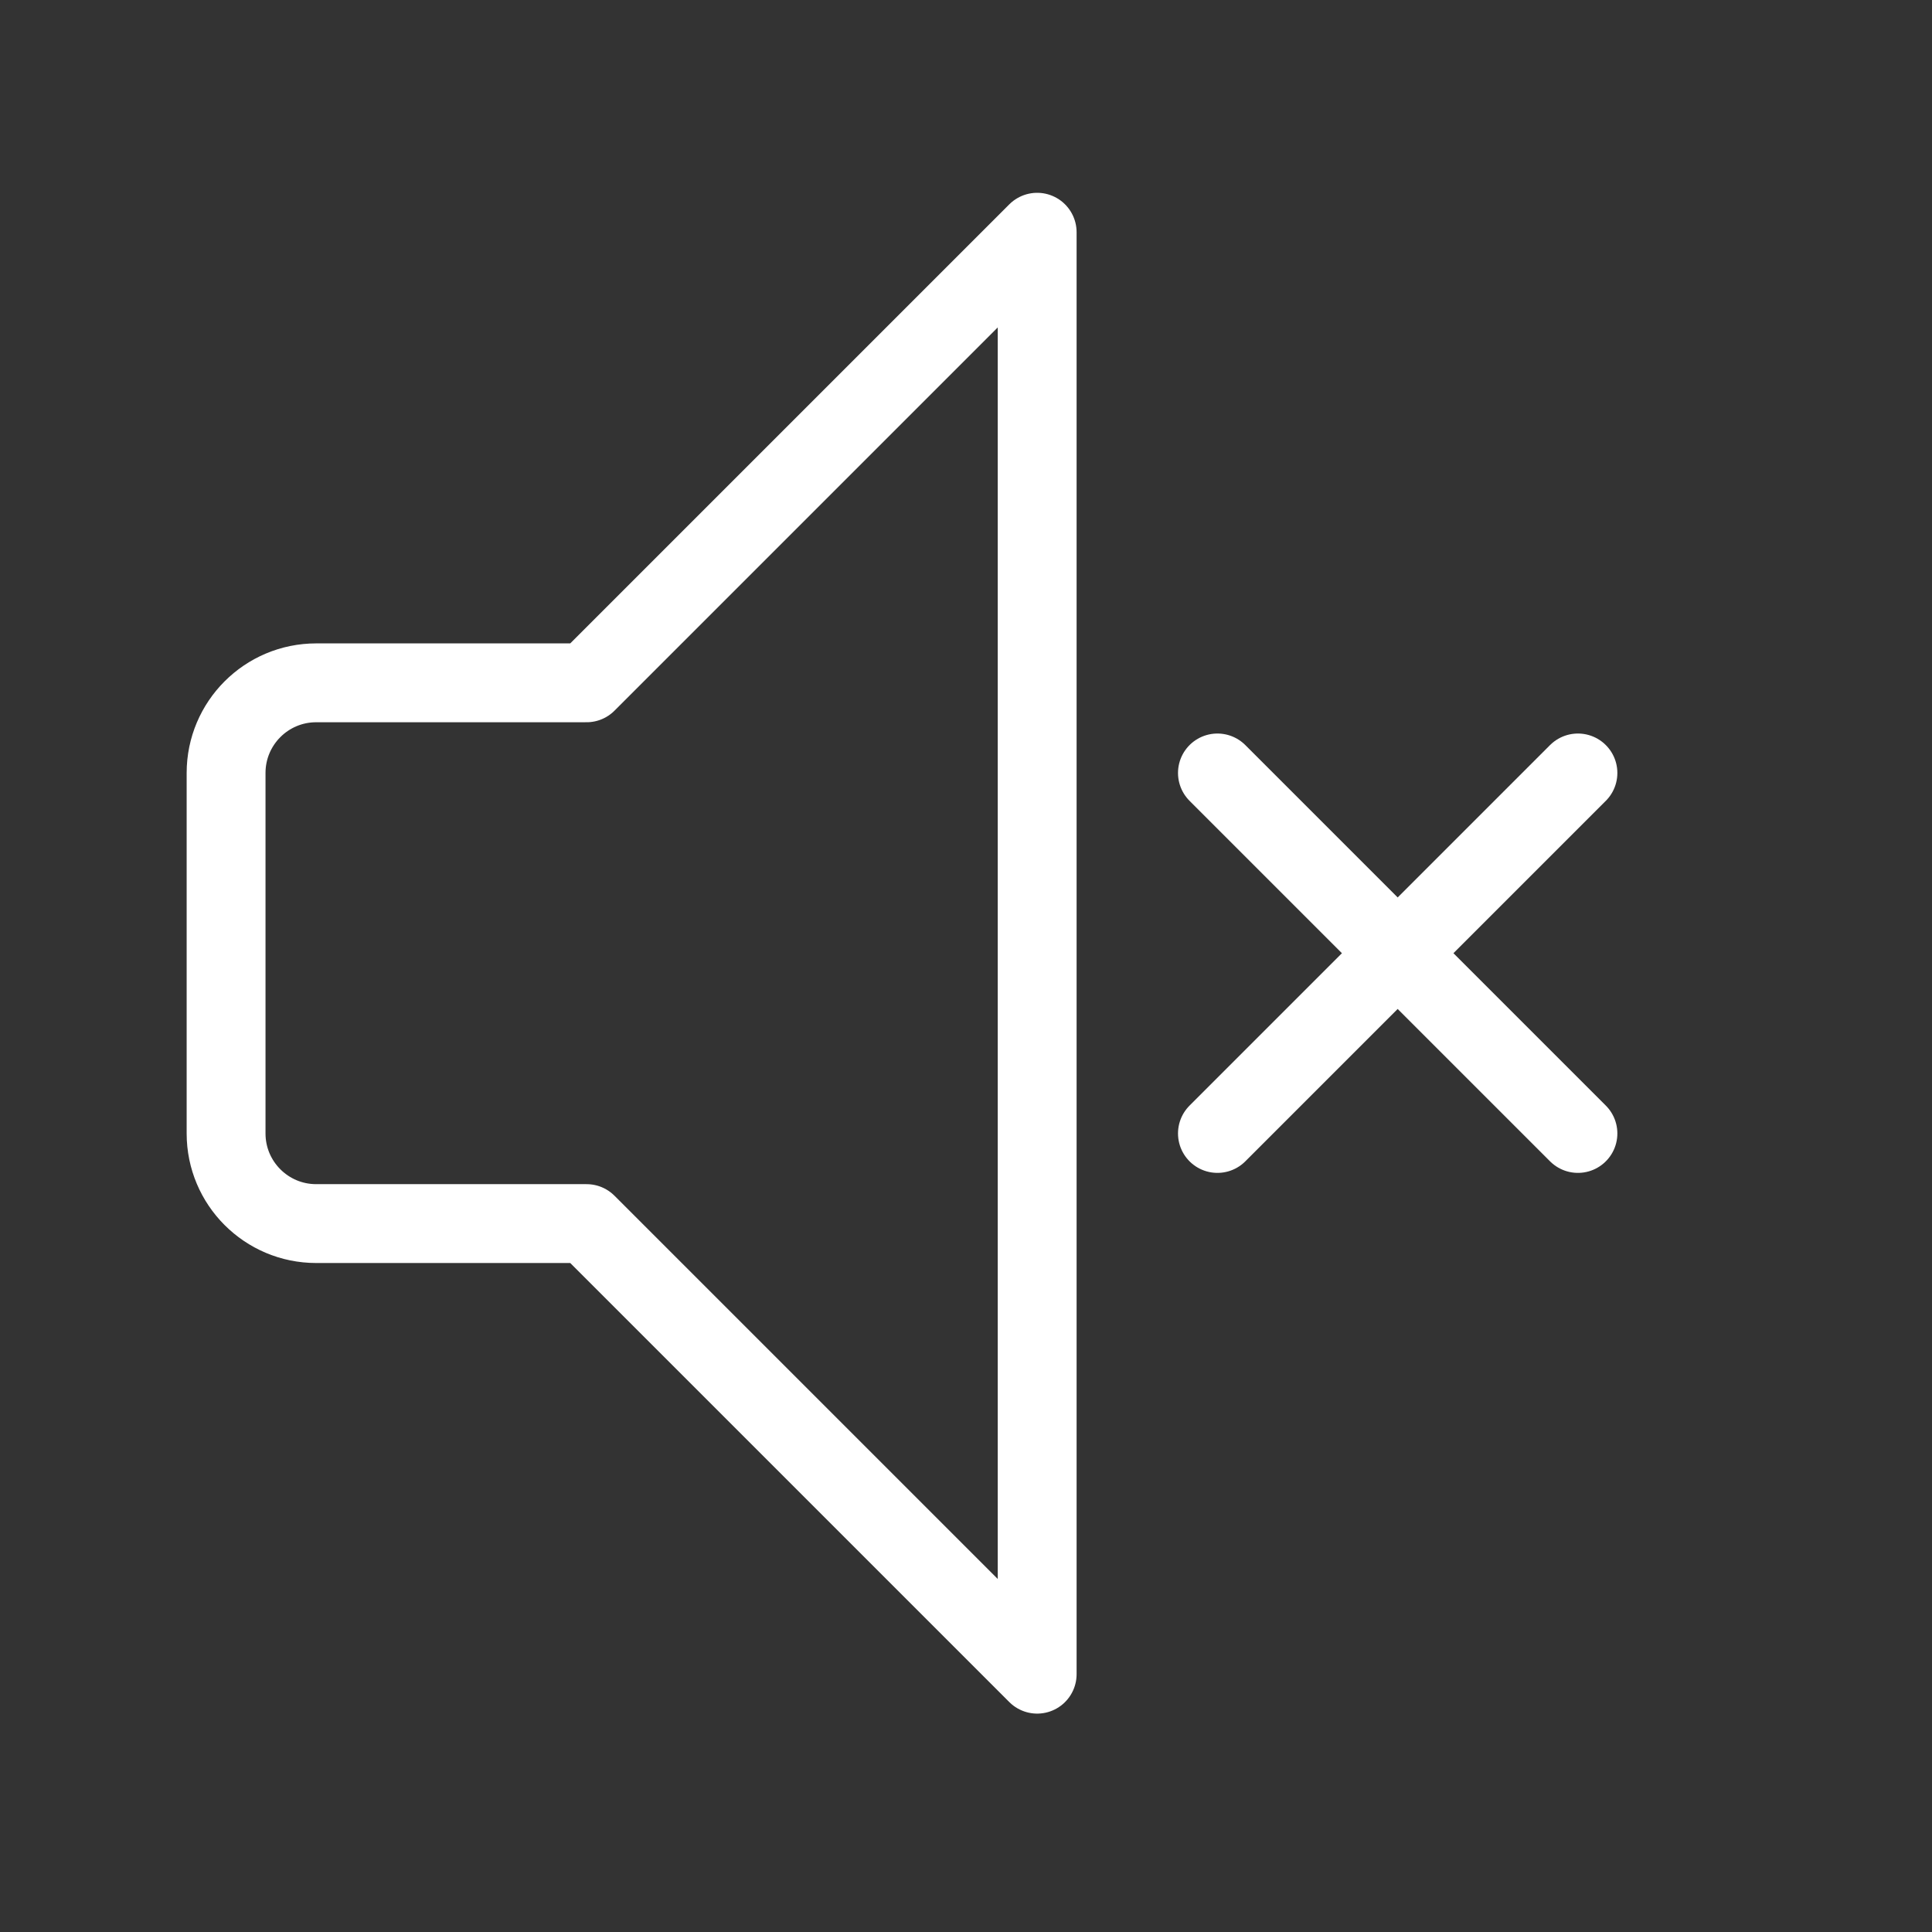 <svg width="49" height="49" viewBox="0 0 49 49" fill="none" xmlns="http://www.w3.org/2000/svg">
<rect x="0" y="0" width="49" height="49" fill="#333333" stroke="none"/>
<path fill-rule="evenodd" clip-rule="evenodd" d="M8.02 17.318H14.877L26.305 5.89V42.461L14.877 31.033H8.02C6.757 31.033 5.734 30.009 5.734 28.747V19.604C5.734 18.342 6.757 17.318 8.02 17.318Z" stroke="white" stroke-width="2" stroke-linecap="round" stroke-linejoin="round"/>
<path d="M30.877 19.604L40.02 28.747" stroke="white" stroke-width="2" stroke-linecap="round" stroke-linejoin="round"/>
<path fill-rule="evenodd" clip-rule="evenodd" d="M30.877 28.747L40.02 19.604L30.877 28.747Z" stroke="white" stroke-width="2" stroke-linecap="round" stroke-linejoin="round"/>
</svg>
